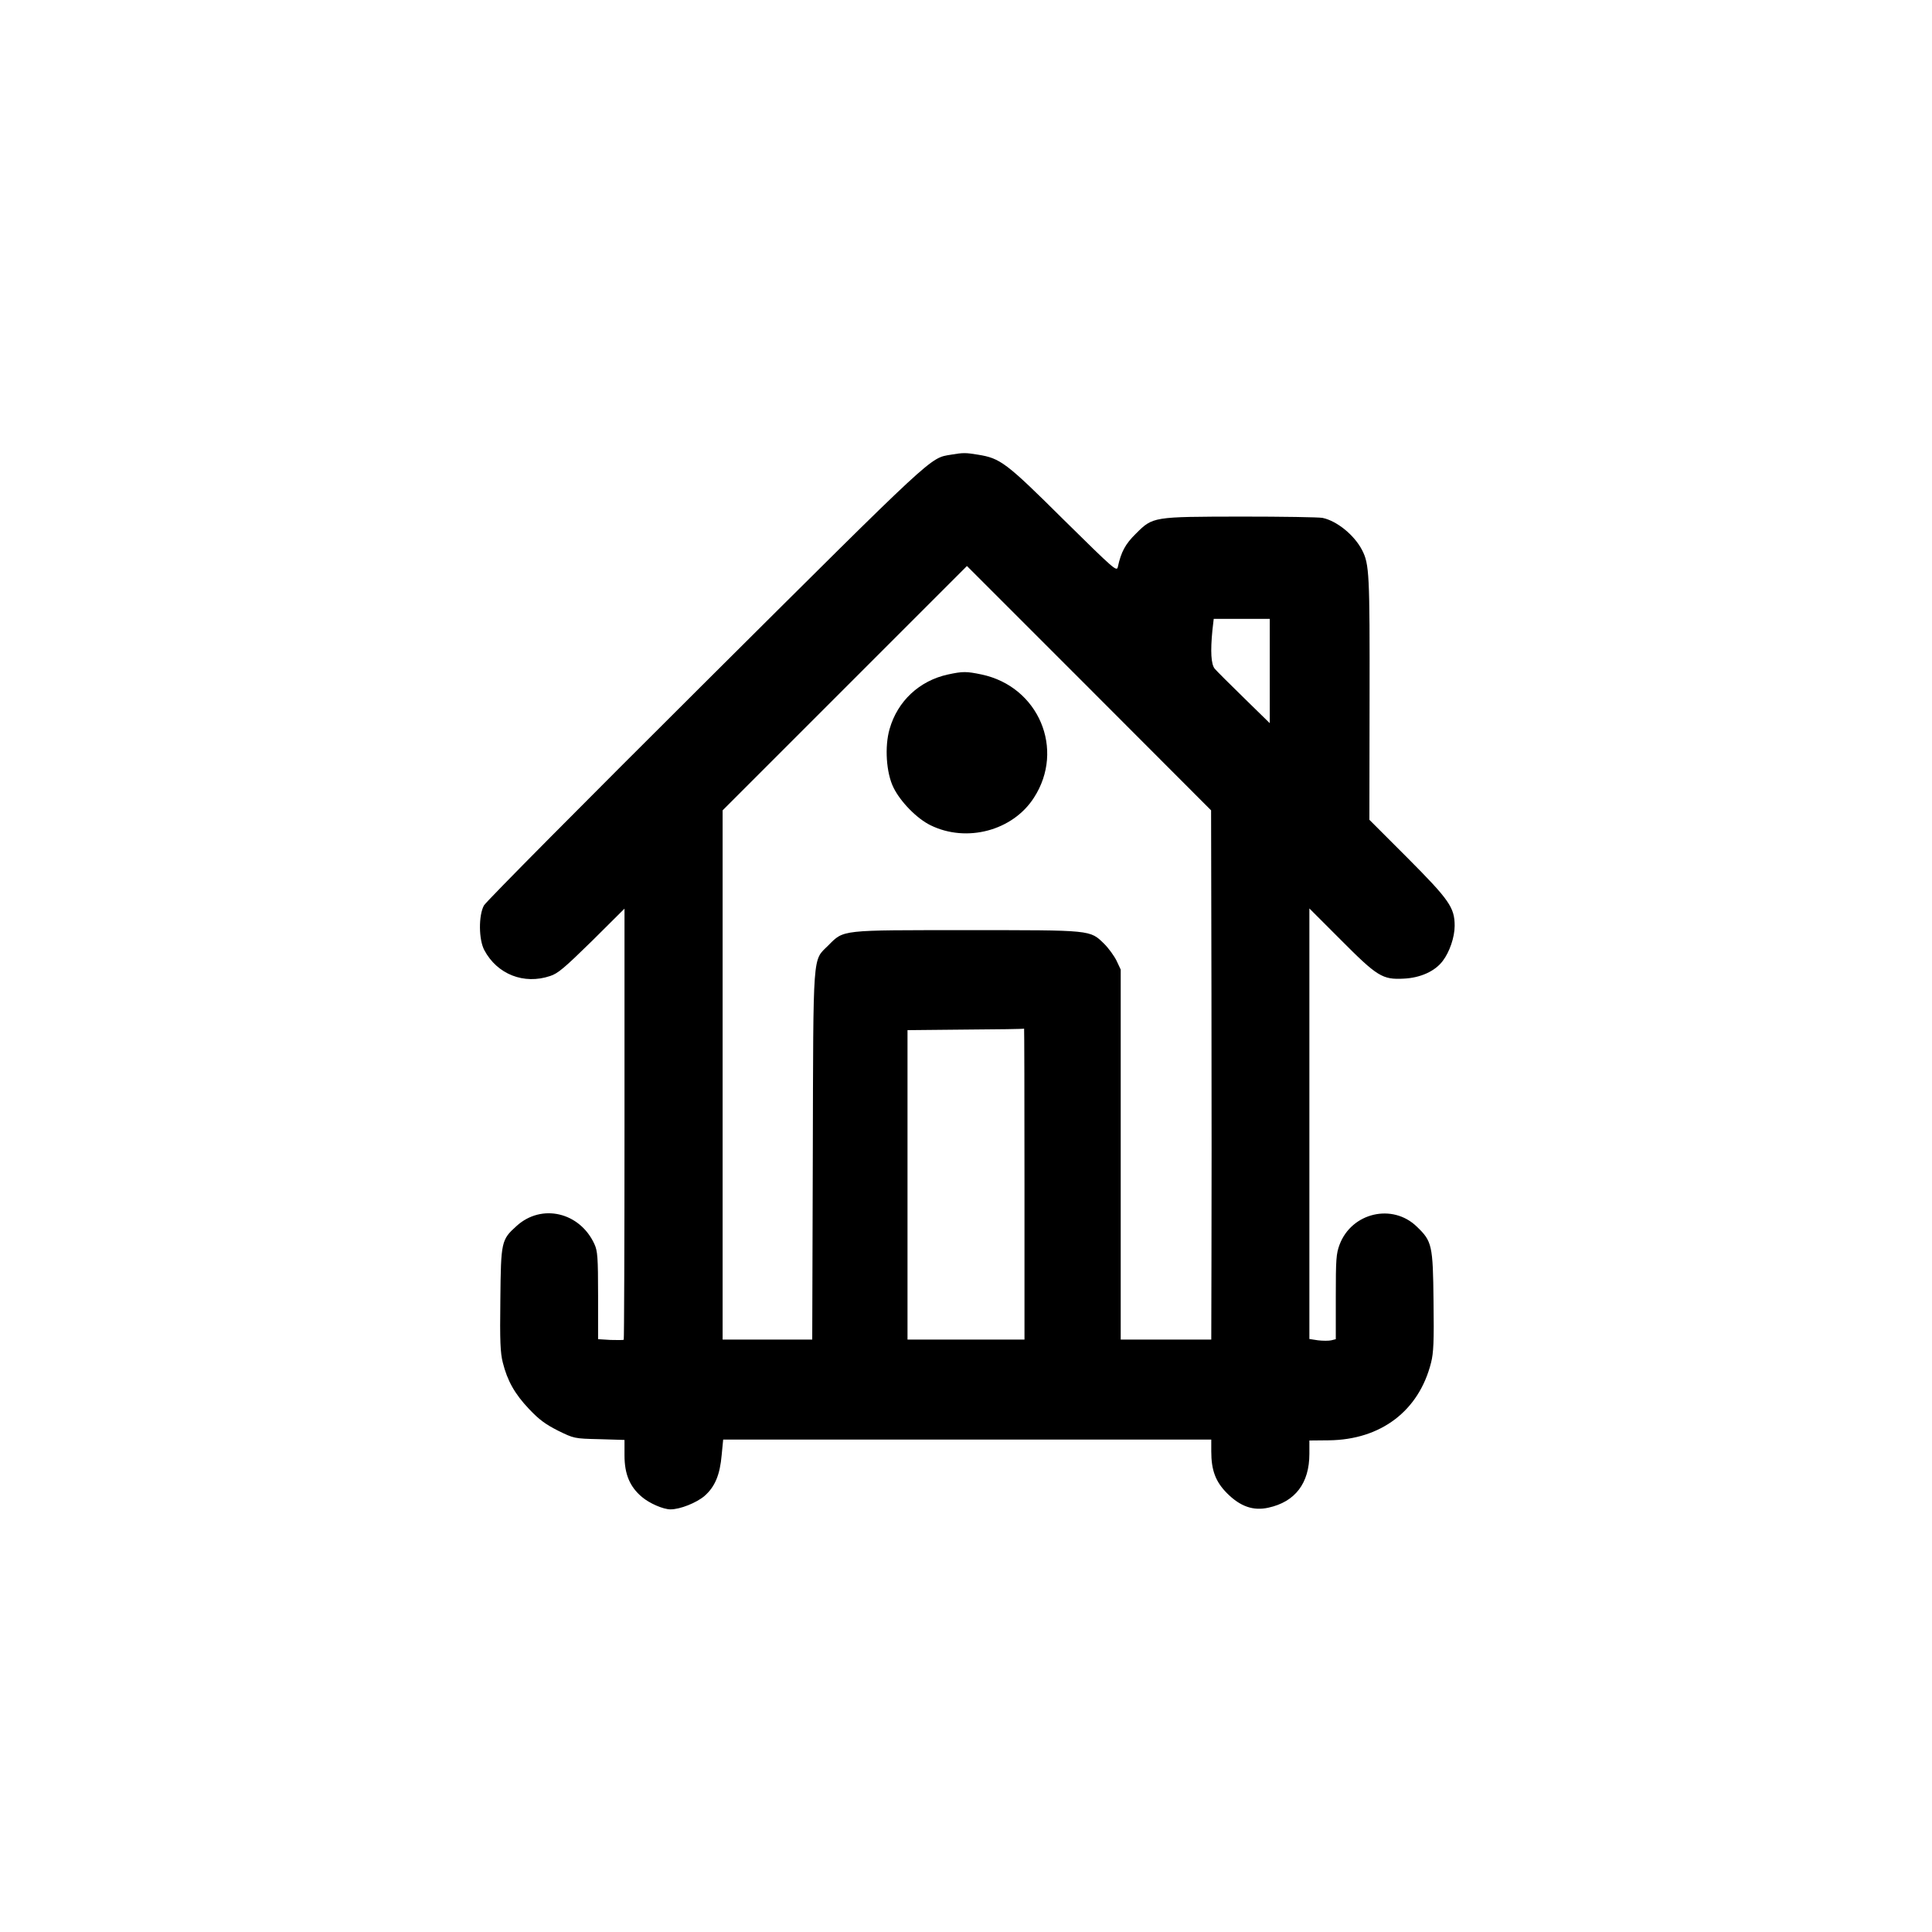 <?xml version="1.0" standalone="no"?>
<!DOCTYPE svg PUBLIC "-//W3C//DTD SVG 20010904//EN"
 "http://www.w3.org/TR/2001/REC-SVG-20010904/DTD/svg10.dtd">
<svg version="1.0" xmlns="http://www.w3.org/2000/svg"
 width="1024pt" height="1024pt" viewBox="0 0 1024 1024"
 preserveAspectRatio="xMidYMid meet">
<g transform="translate(0,1024) scale(0.1,-0.1)"
fill="#000000" stroke="none">
<path d="M5040 7830 c-113 -19 -75 15 -1300 -1204 -635 -632 -1164 -1165
-1175 -1185 -29 -53 -28 -181 2 -237 68 -128 210 -184 349 -137 41 13 76 43
222 186 l172 171 0 -1140 c0 -628 -2 -1143 -4 -1145 -2 -2 -34 -2 -70 -1 l-66
4 0 231 c0 203 -3 237 -19 272 -77 170 -280 218 -413 97 -81 -73 -83 -82 -86
-389 -3 -224 0 -284 13 -335 24 -96 63 -166 139 -246 54 -57 87 -81 154 -115
84 -41 85 -42 218 -45 l134 -4 0 -82 c0 -99 28 -166 92 -220 40 -34 113 -66
152 -66 51 0 138 35 180 71 56 49 82 113 91 217 l8 82 1293 0 1294 0 0 -63 c0
-100 23 -161 84 -222 70 -70 139 -94 219 -76 142 31 217 130 217 285 l0 71
103 1 c276 3 478 156 542 412 13 51 16 111 13 325 -3 298 -8 318 -88 395 -129
126 -346 75 -410 -95 -18 -48 -20 -78 -20 -277 l0 -224 -24 -6 c-13 -3 -45 -3
-70 0 l-46 7 0 1141 0 1141 165 -165 c195 -196 222 -213 335 -207 88 4 166 39
207 94 36 47 63 126 63 186 0 97 -29 138 -251 361 l-201 201 1 640 c1 662 -1
715 -40 790 -41 79 -133 154 -209 170 -19 4 -214 7 -432 7 -468 -1 -467 0
-558 -91 -55 -54 -78 -96 -95 -175 -6 -27 -16 -18 -289 251 -304 302 -334 324
-452 343 -66 11 -79 11 -144 0z m1381 -2870 c1 -542 1 -1173 0 -1402 l-1 -418
-240 0 -240 0 0 980 0 981 -22 47 c-13 26 -42 66 -65 89 -77 75 -62 73 -728
73 -675 0 -651 3 -735 -81 -84 -84 -79 -15 -82 -1116 l-3 -973 -237 0 -238 0
0 1402 0 1403 647 647 648 648 647 -647 647 -648 2 -985z m309 1724 l0 -277
-137 134 c-76 74 -146 144 -155 155 -19 24 -23 91 -12 203 l7 61 148 0 149 0
0 -276z m-1300 -2719 l0 -825 -310 0 -310 0 0 820 0 820 308 3 c169 1 308 3
310 5 1 1 2 -369 2 -823z"/>
<path d="M5024 6665 c-151 -33 -267 -141 -309 -289 -27 -93 -18 -233 21 -311
37 -75 124 -164 196 -199 191 -94 436 -29 548 146 166 256 25 589 -277 653
-81 17 -100 17 -179 0z"/>
</g>
</svg>

